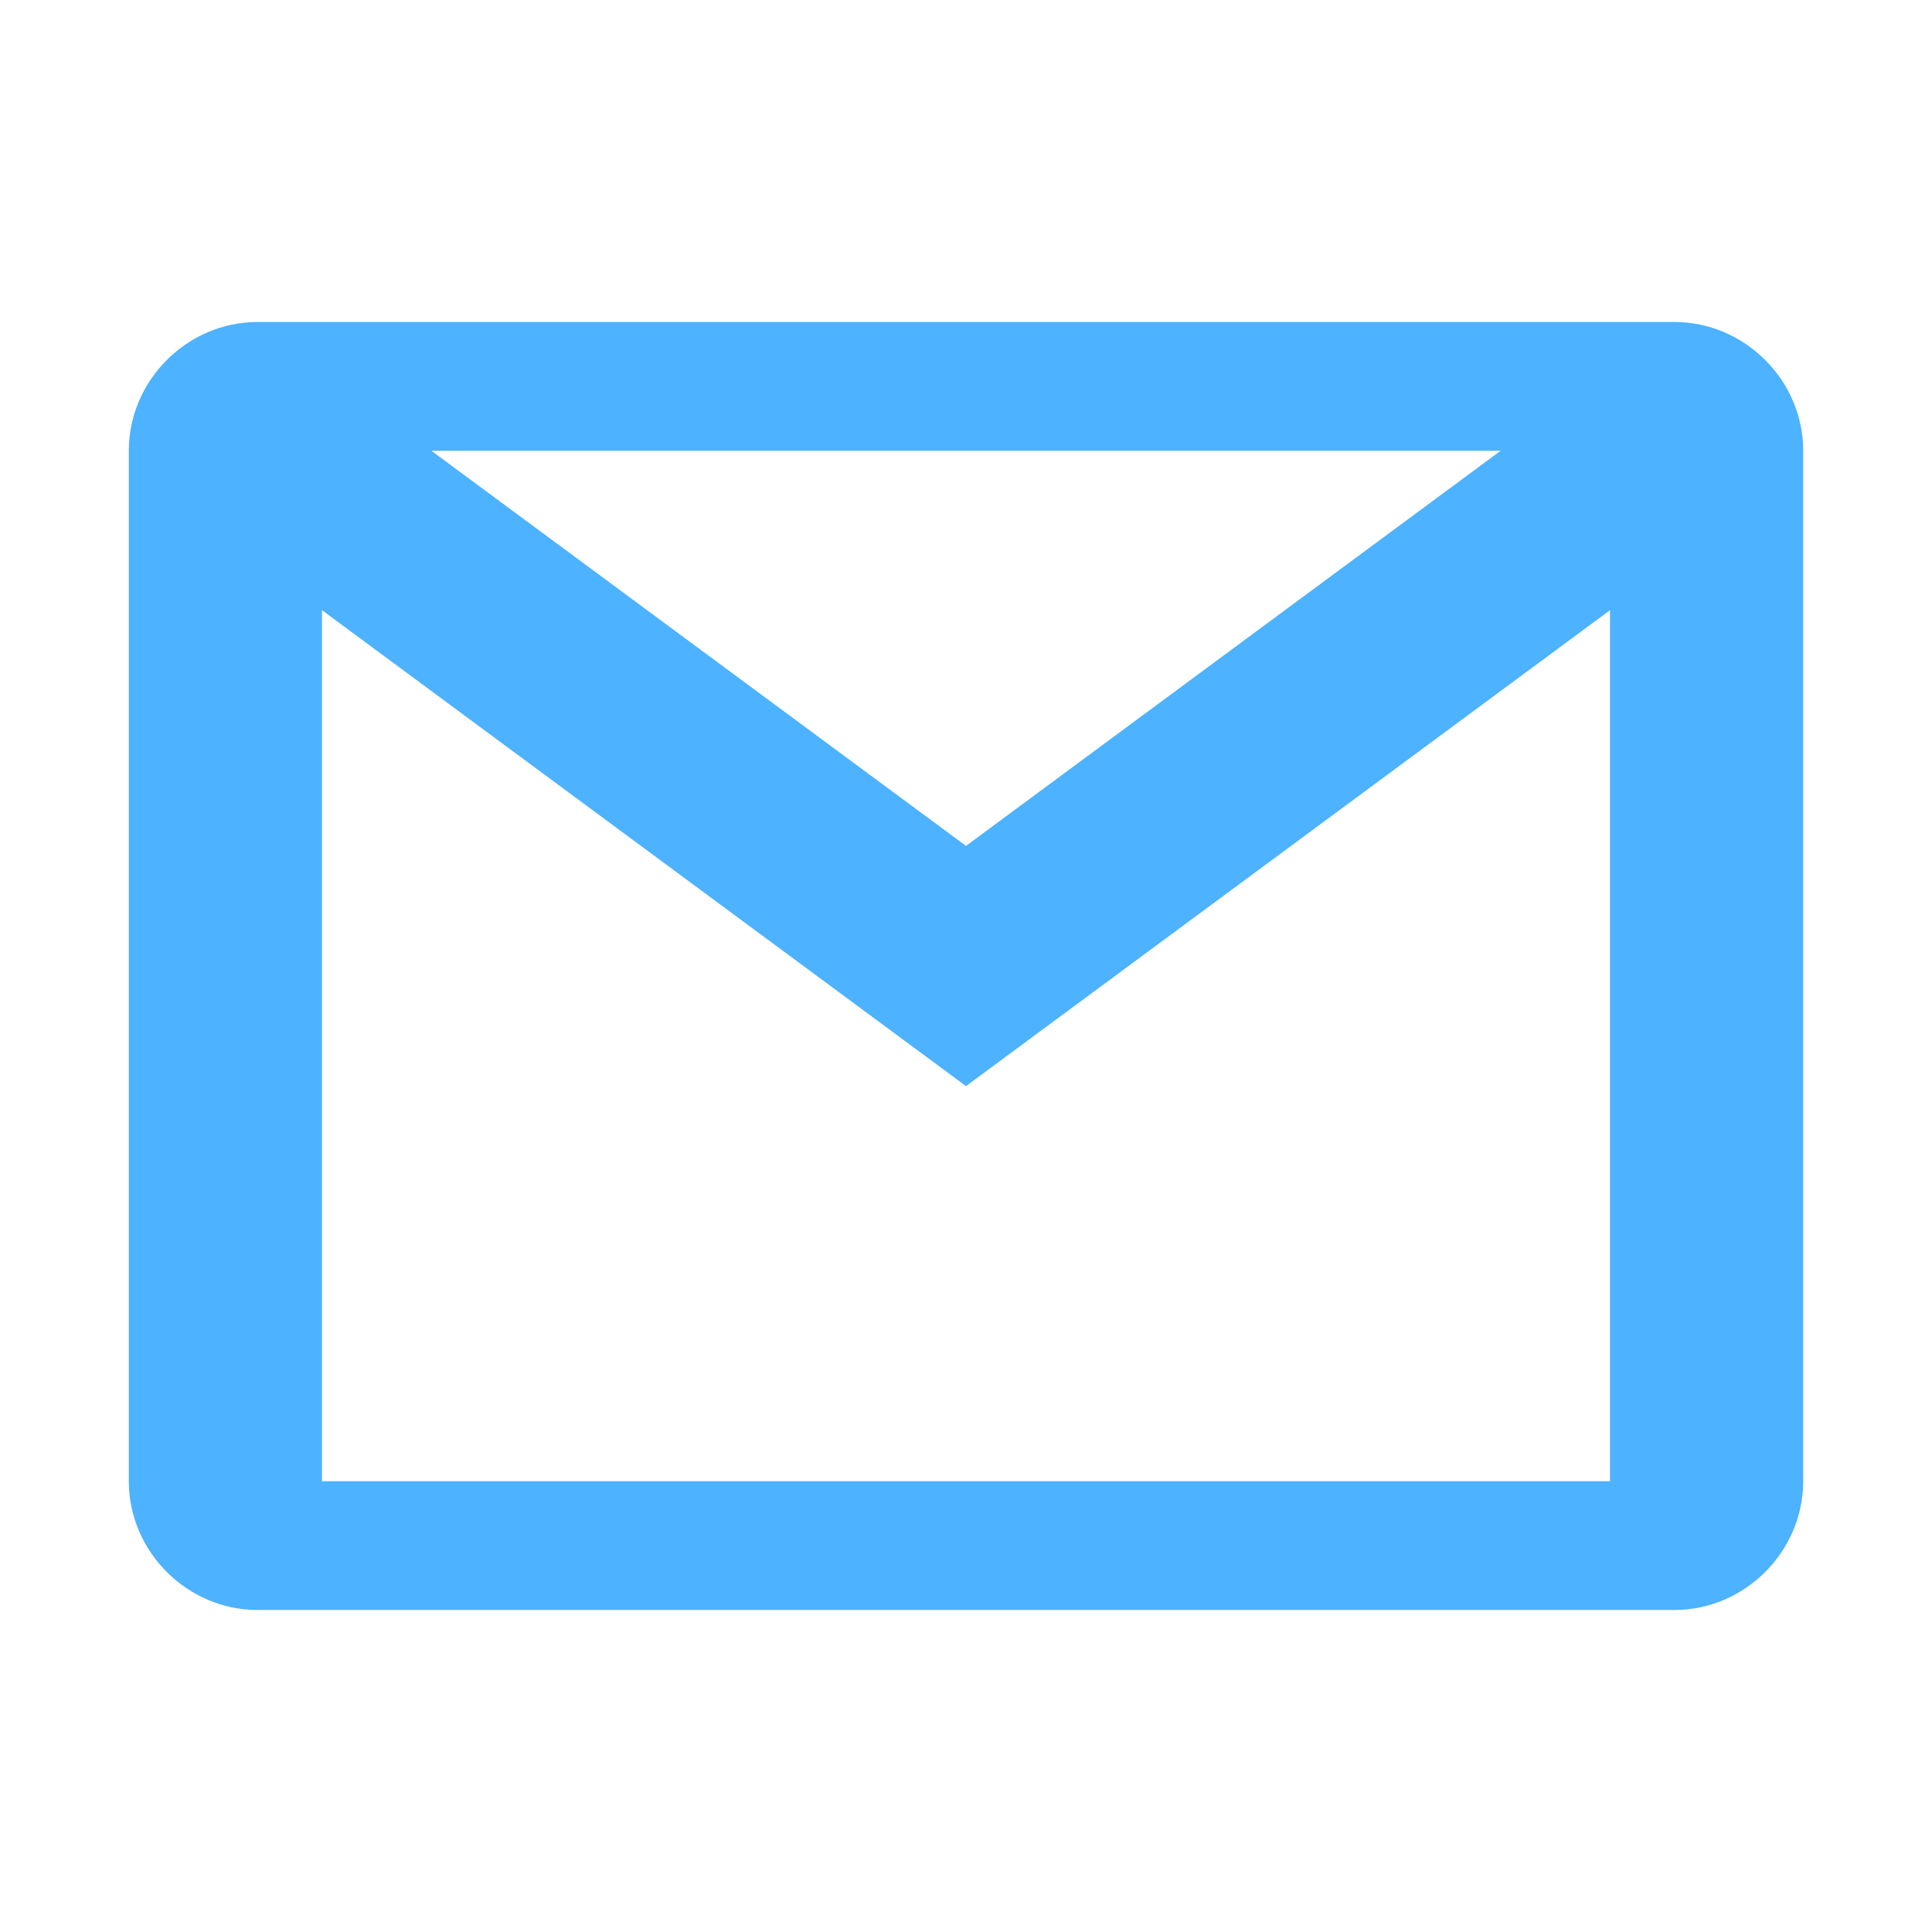 <!-- https://icons8.com/icon/set/github/ios-glyphs -->
<svg xmlns="http://www.w3.org/2000/svg" xmlns:xlink="http://www.w3.org/1999/xlink"
     viewBox="0 0 30 30"
     fill="#4db2ff">
     <path style="line-height:normal;text-indent:0;text-align:start;text-decoration-line:none;text-decoration-style:solid;text-decoration-color:#000;text-transform:none;block-progression:tb;isolation:auto;mix-blend-mode:normal" d="M 4 5 C 2.907 5 2 5.907 2 7 L 2 23 C 2 24.093 2.907 25 4 25 L 26 25 C 27.093 25 28 24.093 28 23 L 28 7 C 28 5.907 27.093 5 26 5 L 4 5 z M 6.699 7 L 23.301 7 L 15 13.135 L 6.699 7 z M 5 9.475 L 15 16.865 L 25 9.475 L 25 23 L 5 23 L 5 9.475 z" font-weight="400" font-family="sans-serif" white-space="normal" overflow="visible"></path>
</svg>